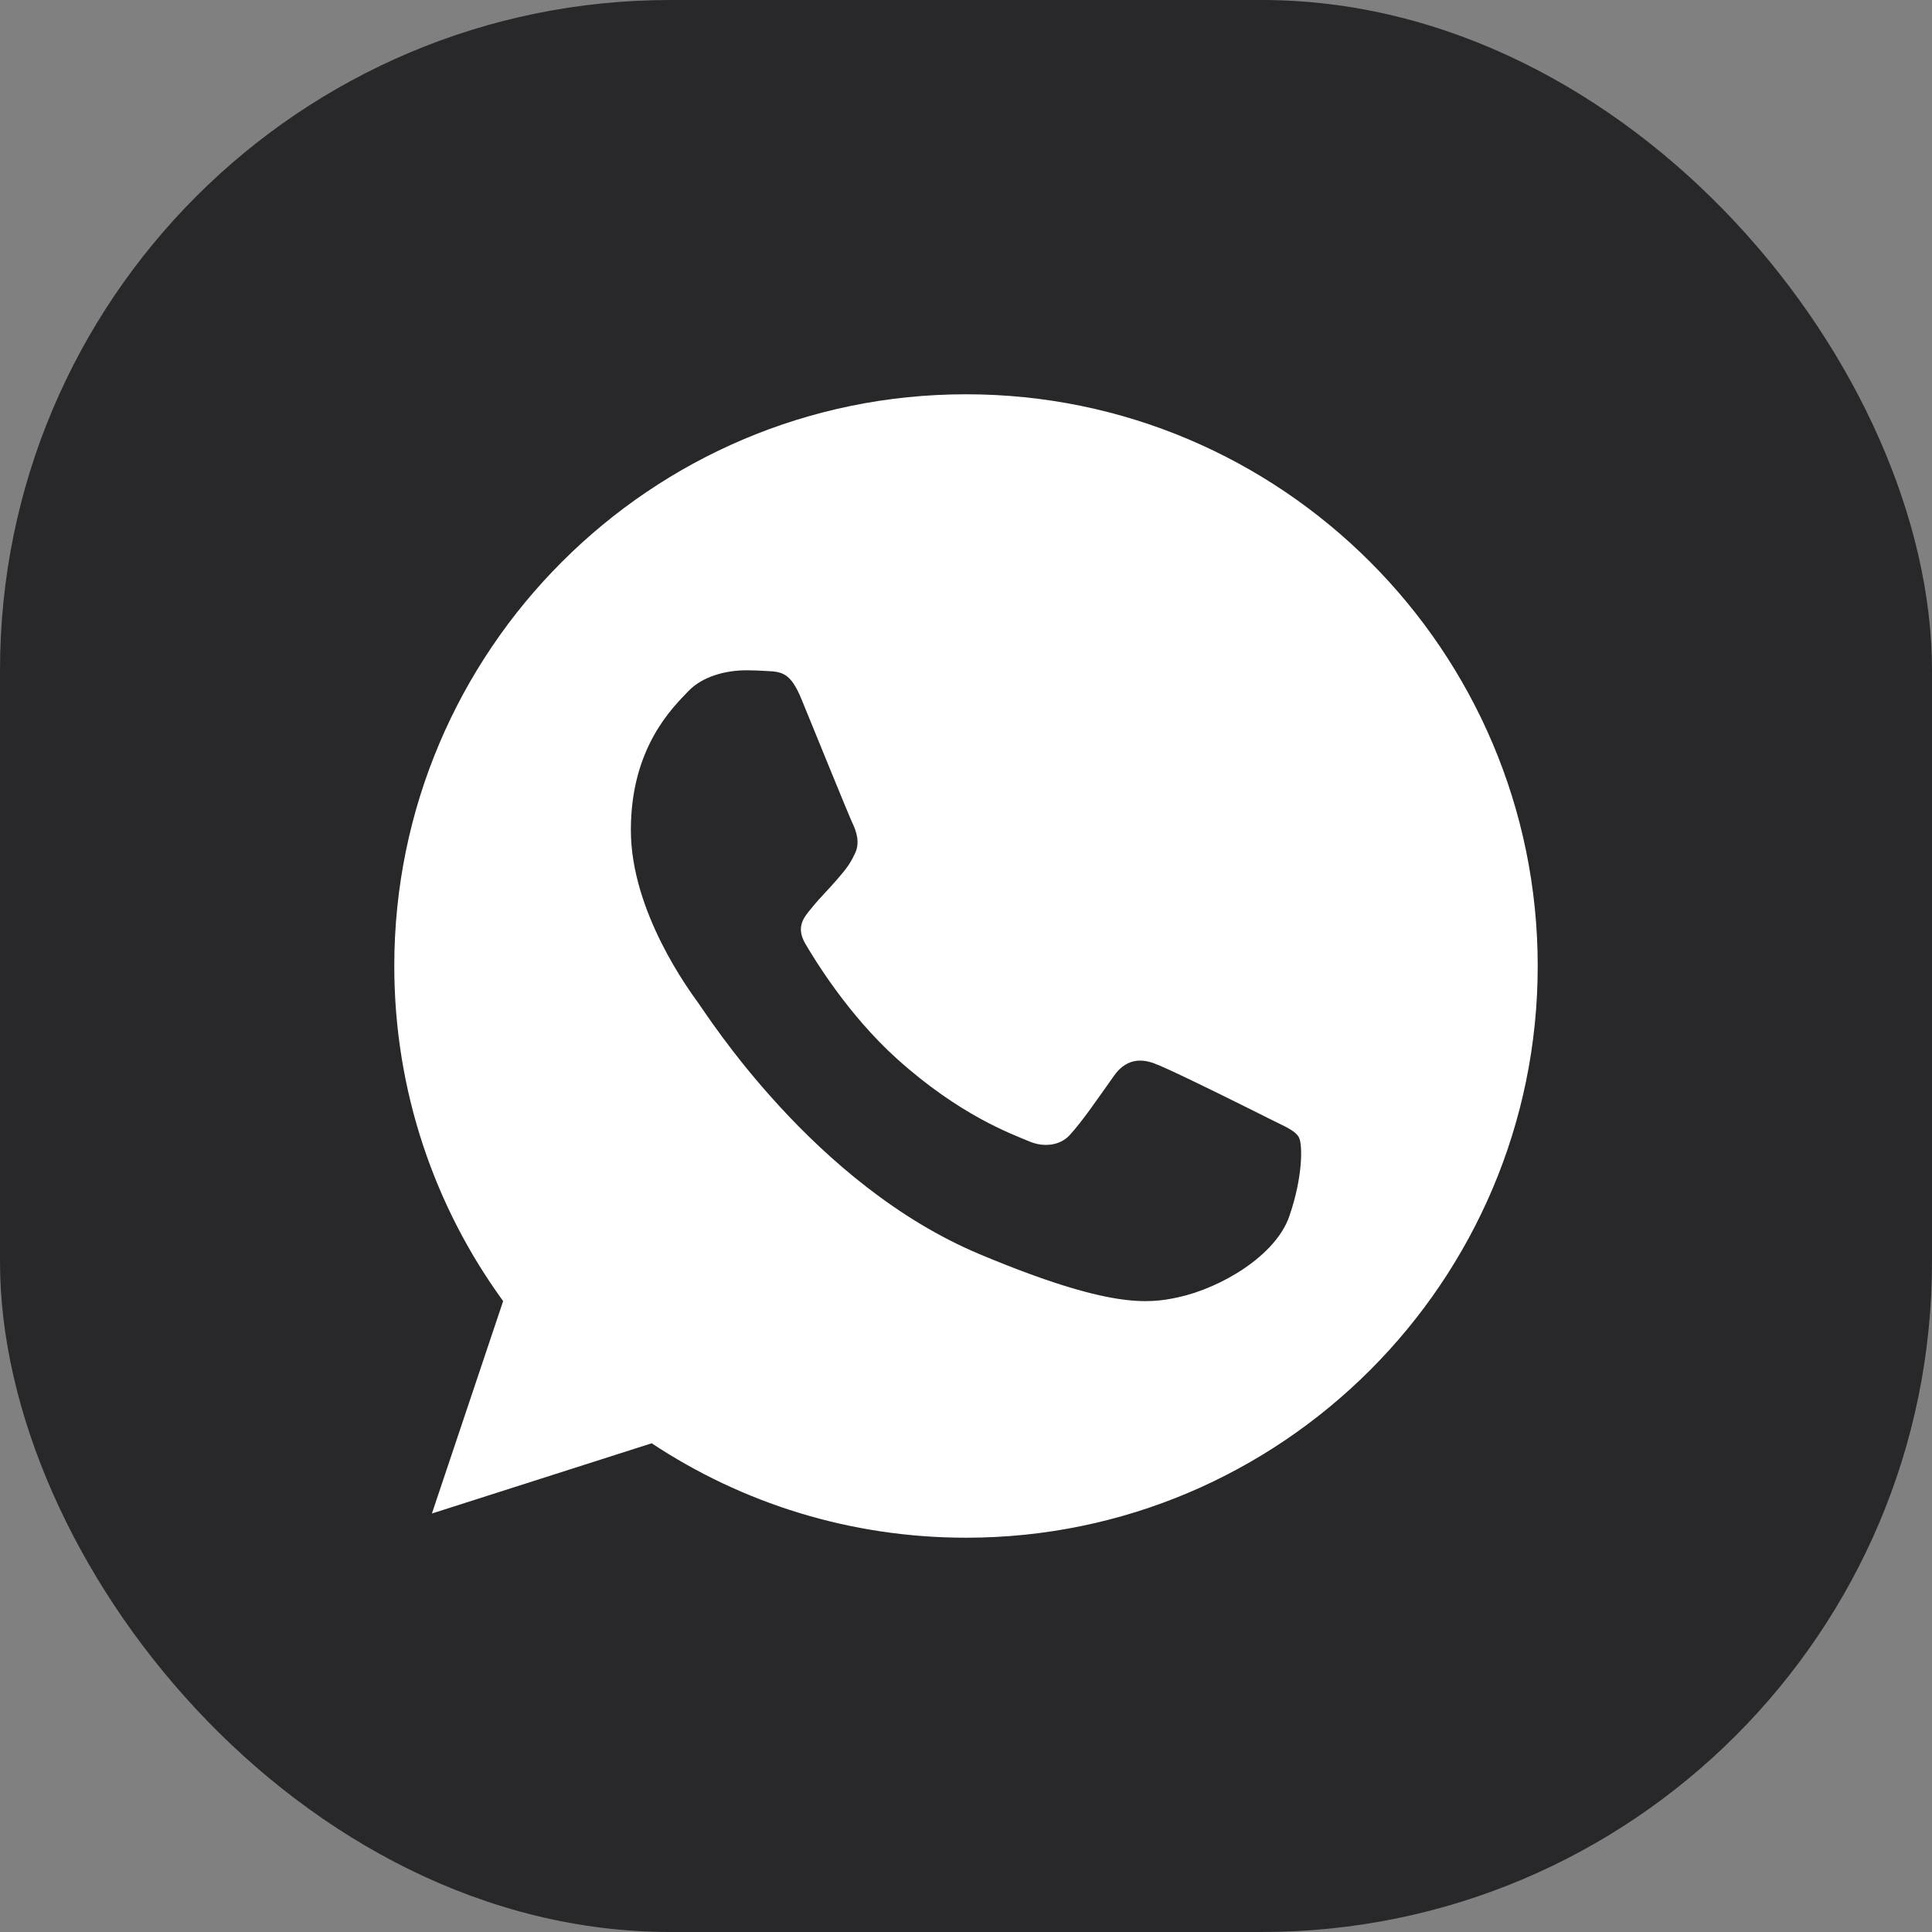 <svg xmlns="http://www.w3.org/2000/svg" width="49" height="49" viewBox="0 0 49 49">
  <rect x="0" y="0" width="49" height="49" fill="#808080" stroke="none"/>
  <g fill="none" fill-rule="evenodd">
    <rect width="49" height="49" fill="#28282B" rx="17"/>
    <path fill="#FFF" d="M24.504,10 C32.498,10 39,16.504 39,24.5 C39,32.496 32.498,39 24.504,39 C21.556,39 18.82,38.122 16.528,36.605 L16.528,36.605 L10.954,38.386 L12.761,32.999 C11.023,30.612 10,27.671 10,24.5 C10,16.504 16.502,10 24.496,10 L24.496,10 Z M18.936,17 C18.388,17 17.814,17.162 17.468,17.52 C17.046,17.955 16,18.971 16,21.052 C16,23.134 17.502,25.148 17.704,25.429 C17.915,25.711 20.632,30.045 24.85,31.811 C28.149,33.193 29.128,33.065 29.879,32.903 C30.975,32.664 32.351,31.845 32.697,30.855 C33.043,29.866 33.043,29.021 32.941,28.842 C32.853,28.685 32.628,28.587 32.291,28.422 L32.14,28.347 C32.09,28.322 32.018,28.286 31.929,28.241 L31.614,28.084 C30.845,27.701 29.576,27.078 29.28,26.973 C28.9,26.828 28.537,26.88 28.25,27.289 C27.845,27.861 27.449,28.441 27.128,28.791 C26.875,29.064 26.462,29.098 26.116,28.953 C25.652,28.757 24.353,28.296 22.749,26.854 C21.509,25.736 20.666,24.346 20.421,23.928 C20.176,23.501 20.396,23.254 20.59,23.023 C20.801,22.759 21.003,22.571 21.214,22.324 C21.425,22.076 21.543,21.948 21.678,21.658 C21.822,21.377 21.72,21.087 21.619,20.873 C21.518,20.66 20.674,18.578 20.328,17.734 C20.05,17.06 19.839,17.034 19.417,17.017 C19.274,17.008 19.114,17 18.936,17 Z"/>
  </g>
</svg>

